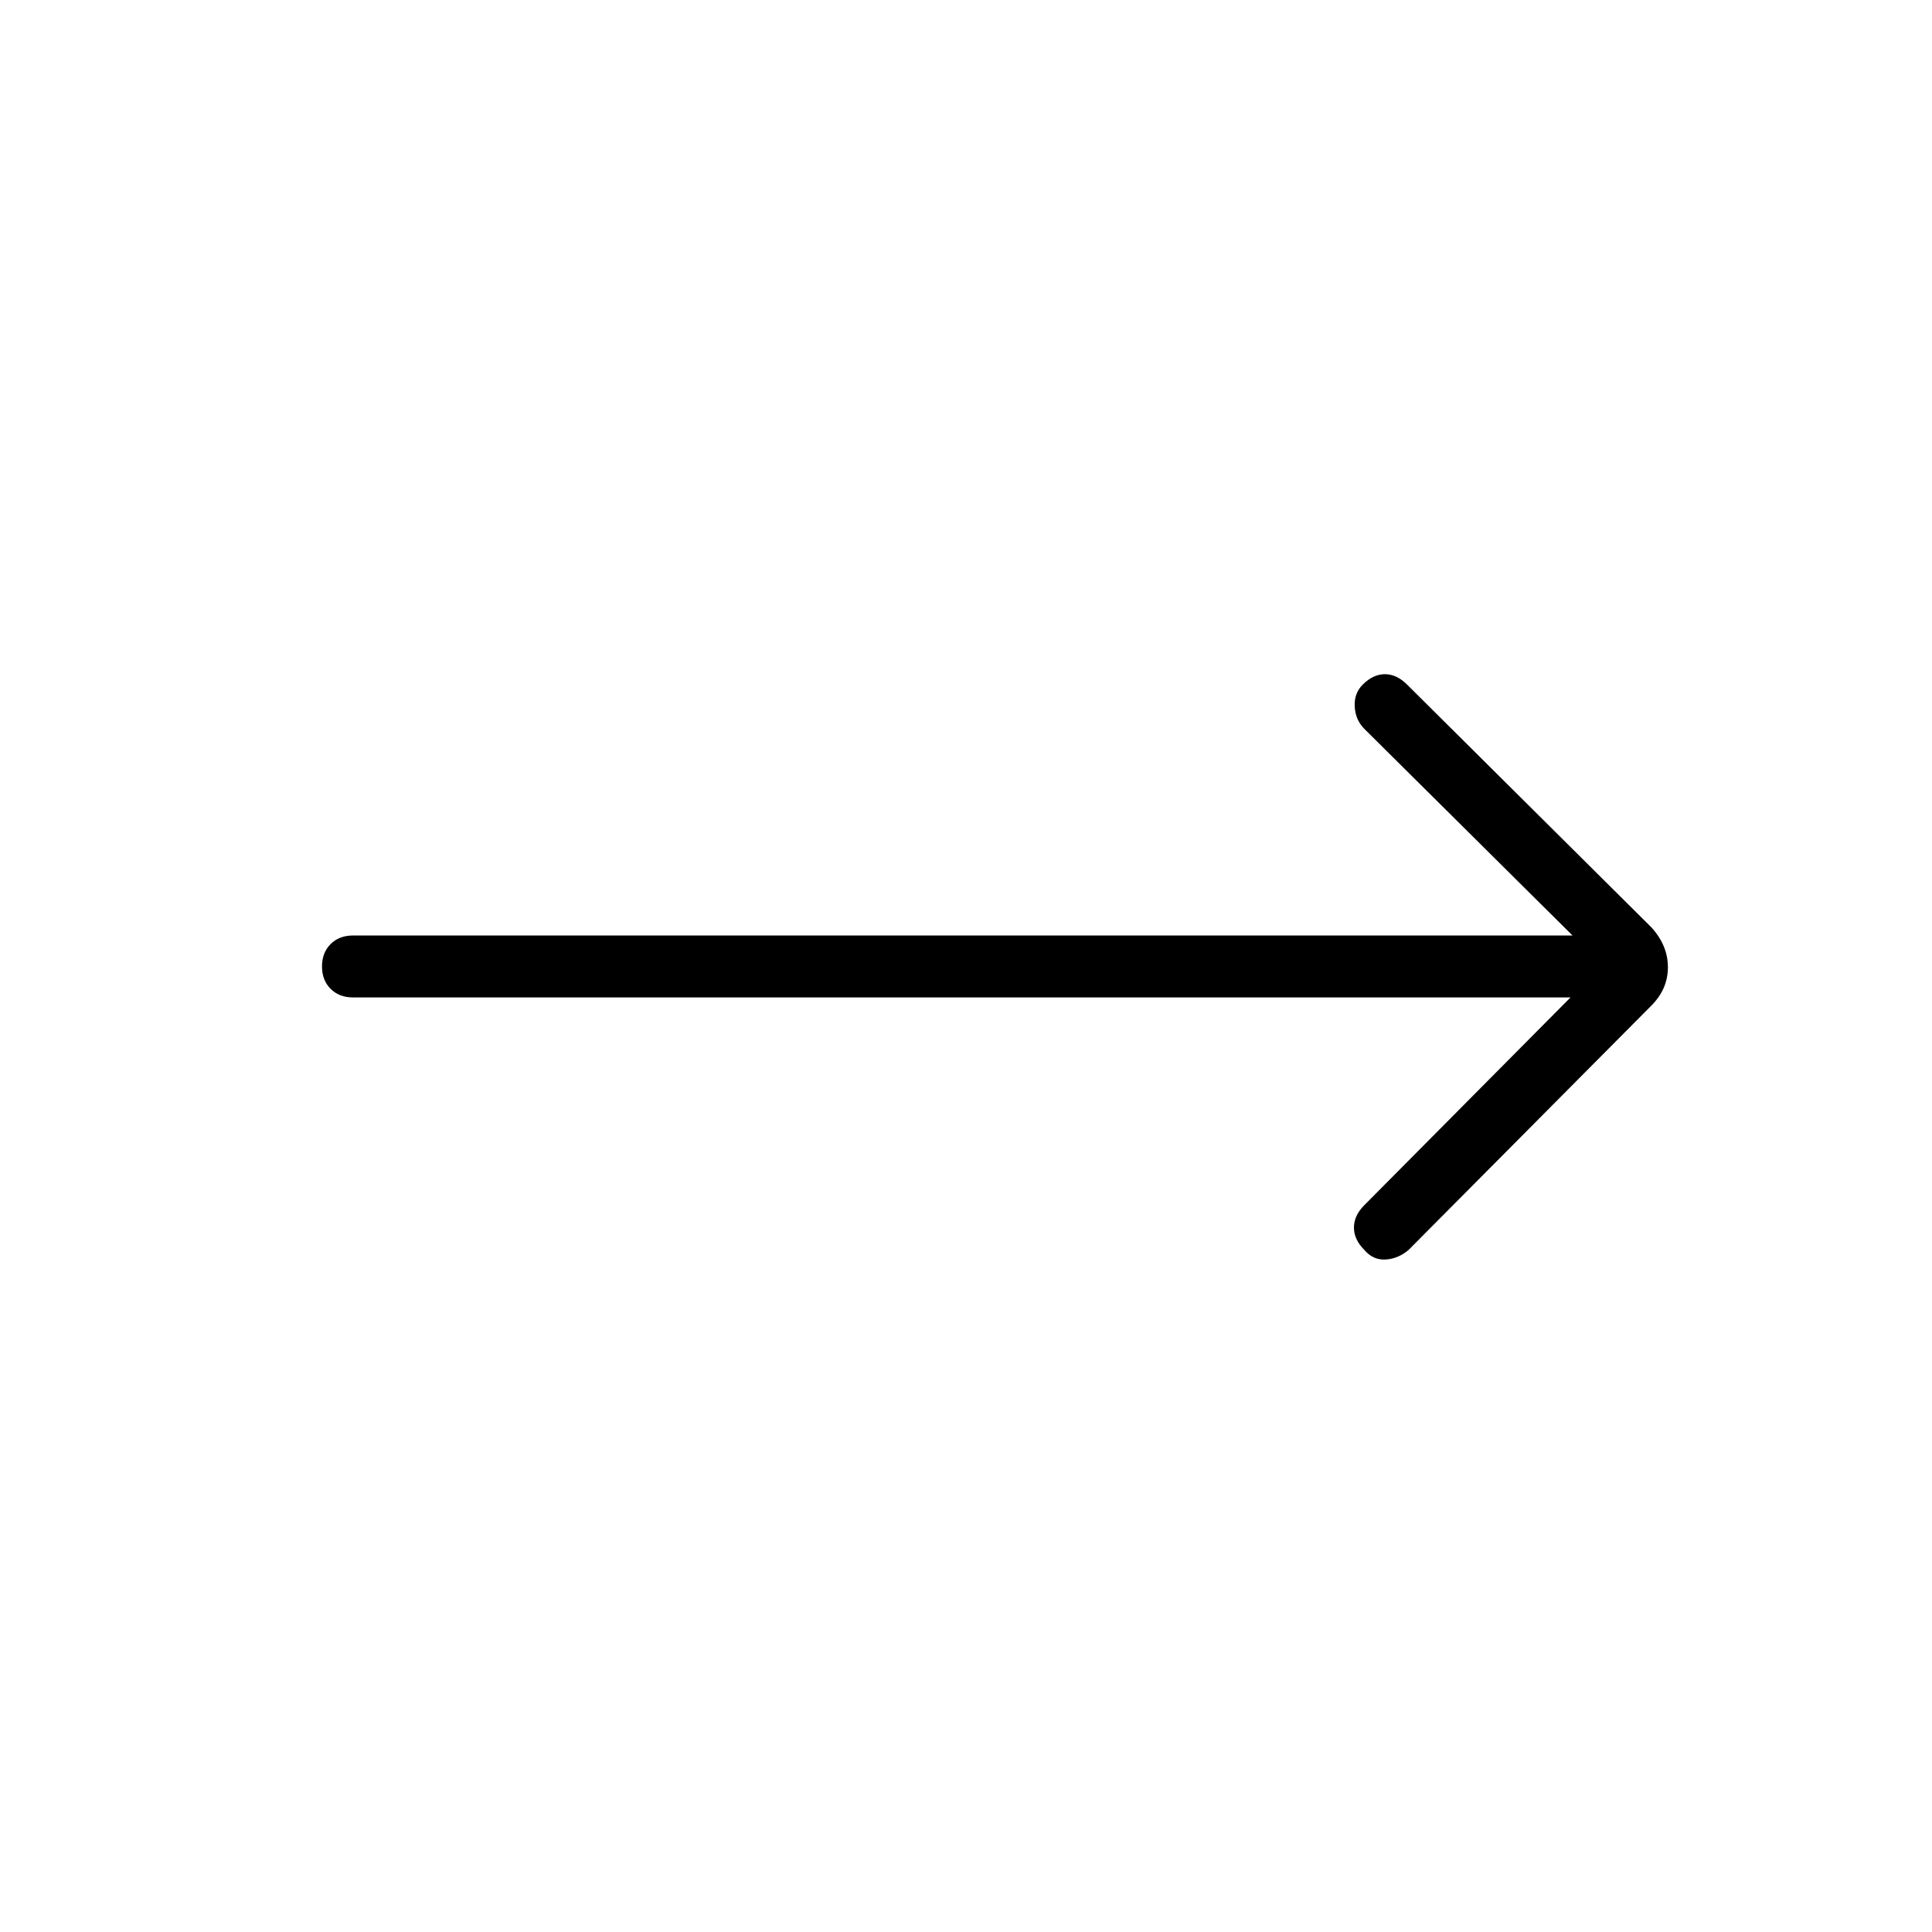 <svg xmlns="http://www.w3.org/2000/svg" width="48" height="48" viewBox="0 -960 960 960"><path d="M780.385-464.385H175.384q-6.846 0-11.115-4.269T160-479.769q0-6.846 4.269-11.116 4.269-4.269 11.115-4.269h606.001L677.923-597.846q-4.385-4.385-4.769-11-.385-6.616 4-11 5.154-5.154 11-5.154t11 5.154l121.385 120.615q8.23 9 8.23 19.846 0 10.847-8.23 19.077L699.923-338.923q-5.154 4.385-11.384 4.769-6.231.385-10.616-4.769-5.154-5.154-5.154-11.115 0-5.962 5.154-11.116l102.462-103.231Z"/></svg>